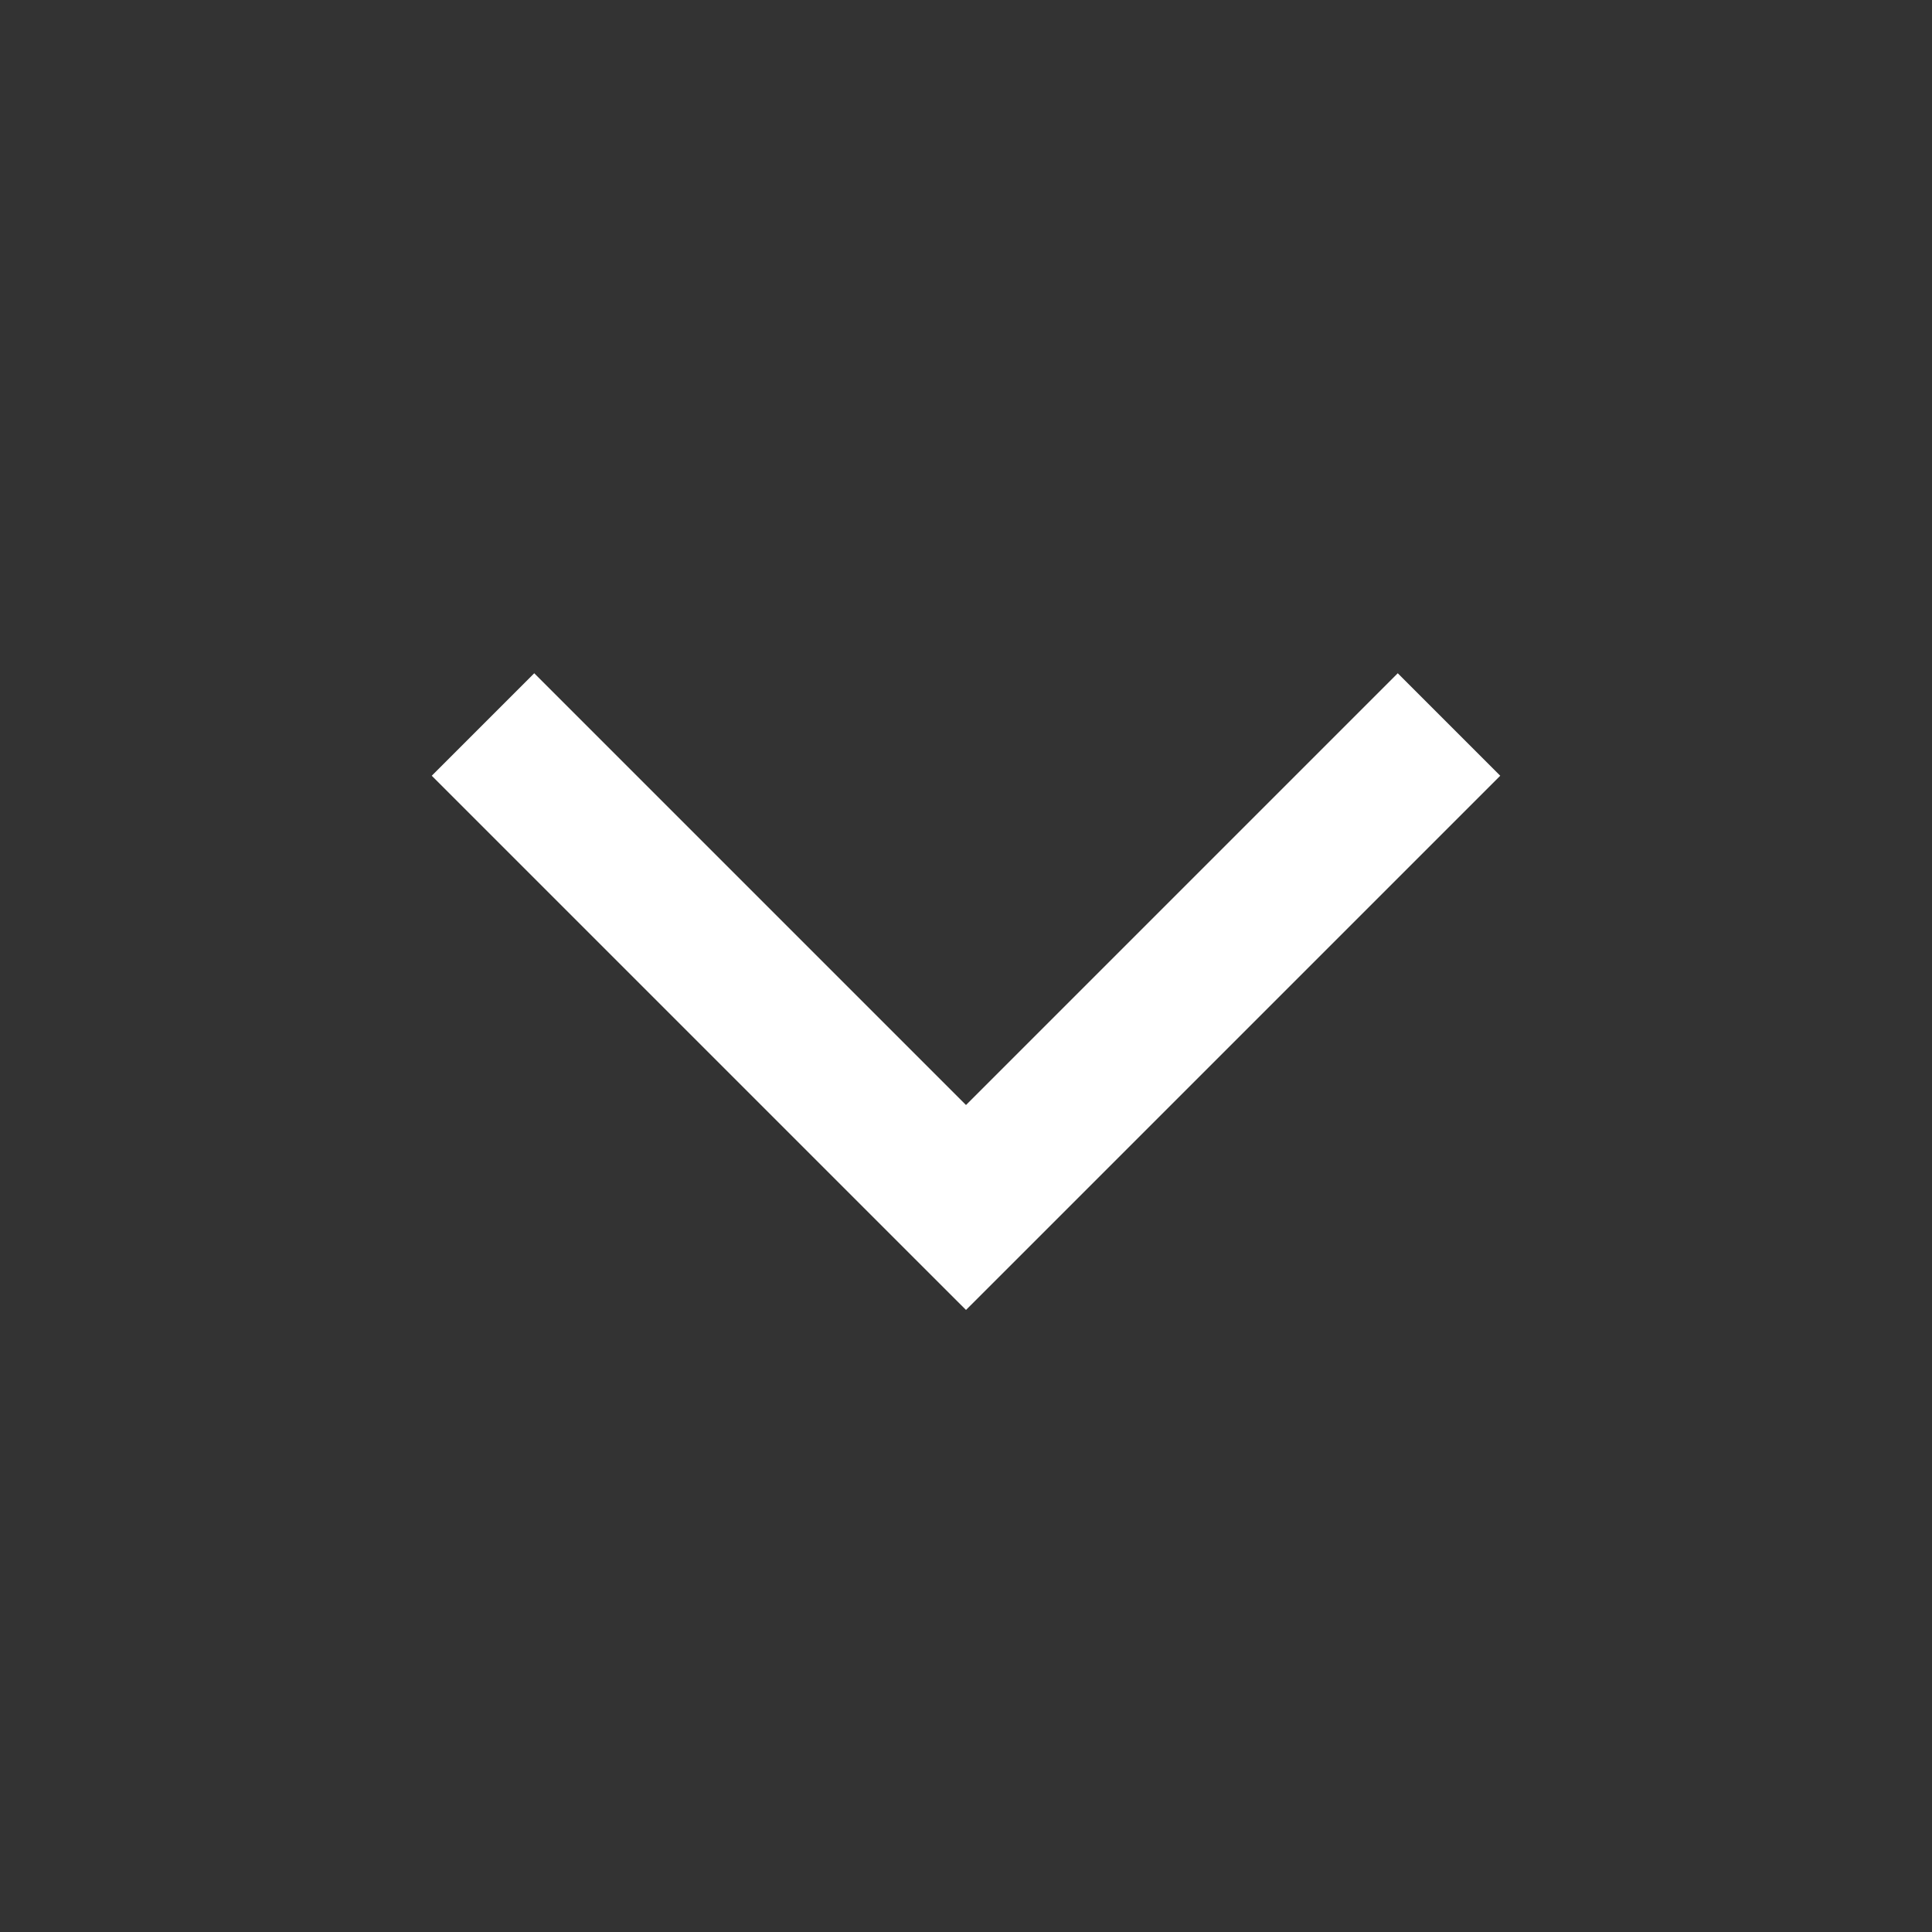 <svg width="40" height="40" viewBox="0 0 40 40" fill="none" xmlns="http://www.w3.org/2000/svg">
<rect x="0" y="0" width="40" height="40" fill="#333333" stroke="none"/>
<path d="M20 25L21.061 26.061L20 27.121L18.939 26.061L20 25ZM31.061 16.061L21.061 26.061L18.939 23.939L28.939 13.939L31.061 16.061ZM18.939 26.061L8.939 16.061L11.061 13.939L21.061 23.939L18.939 26.061Z" fill="white"/>
</svg>
